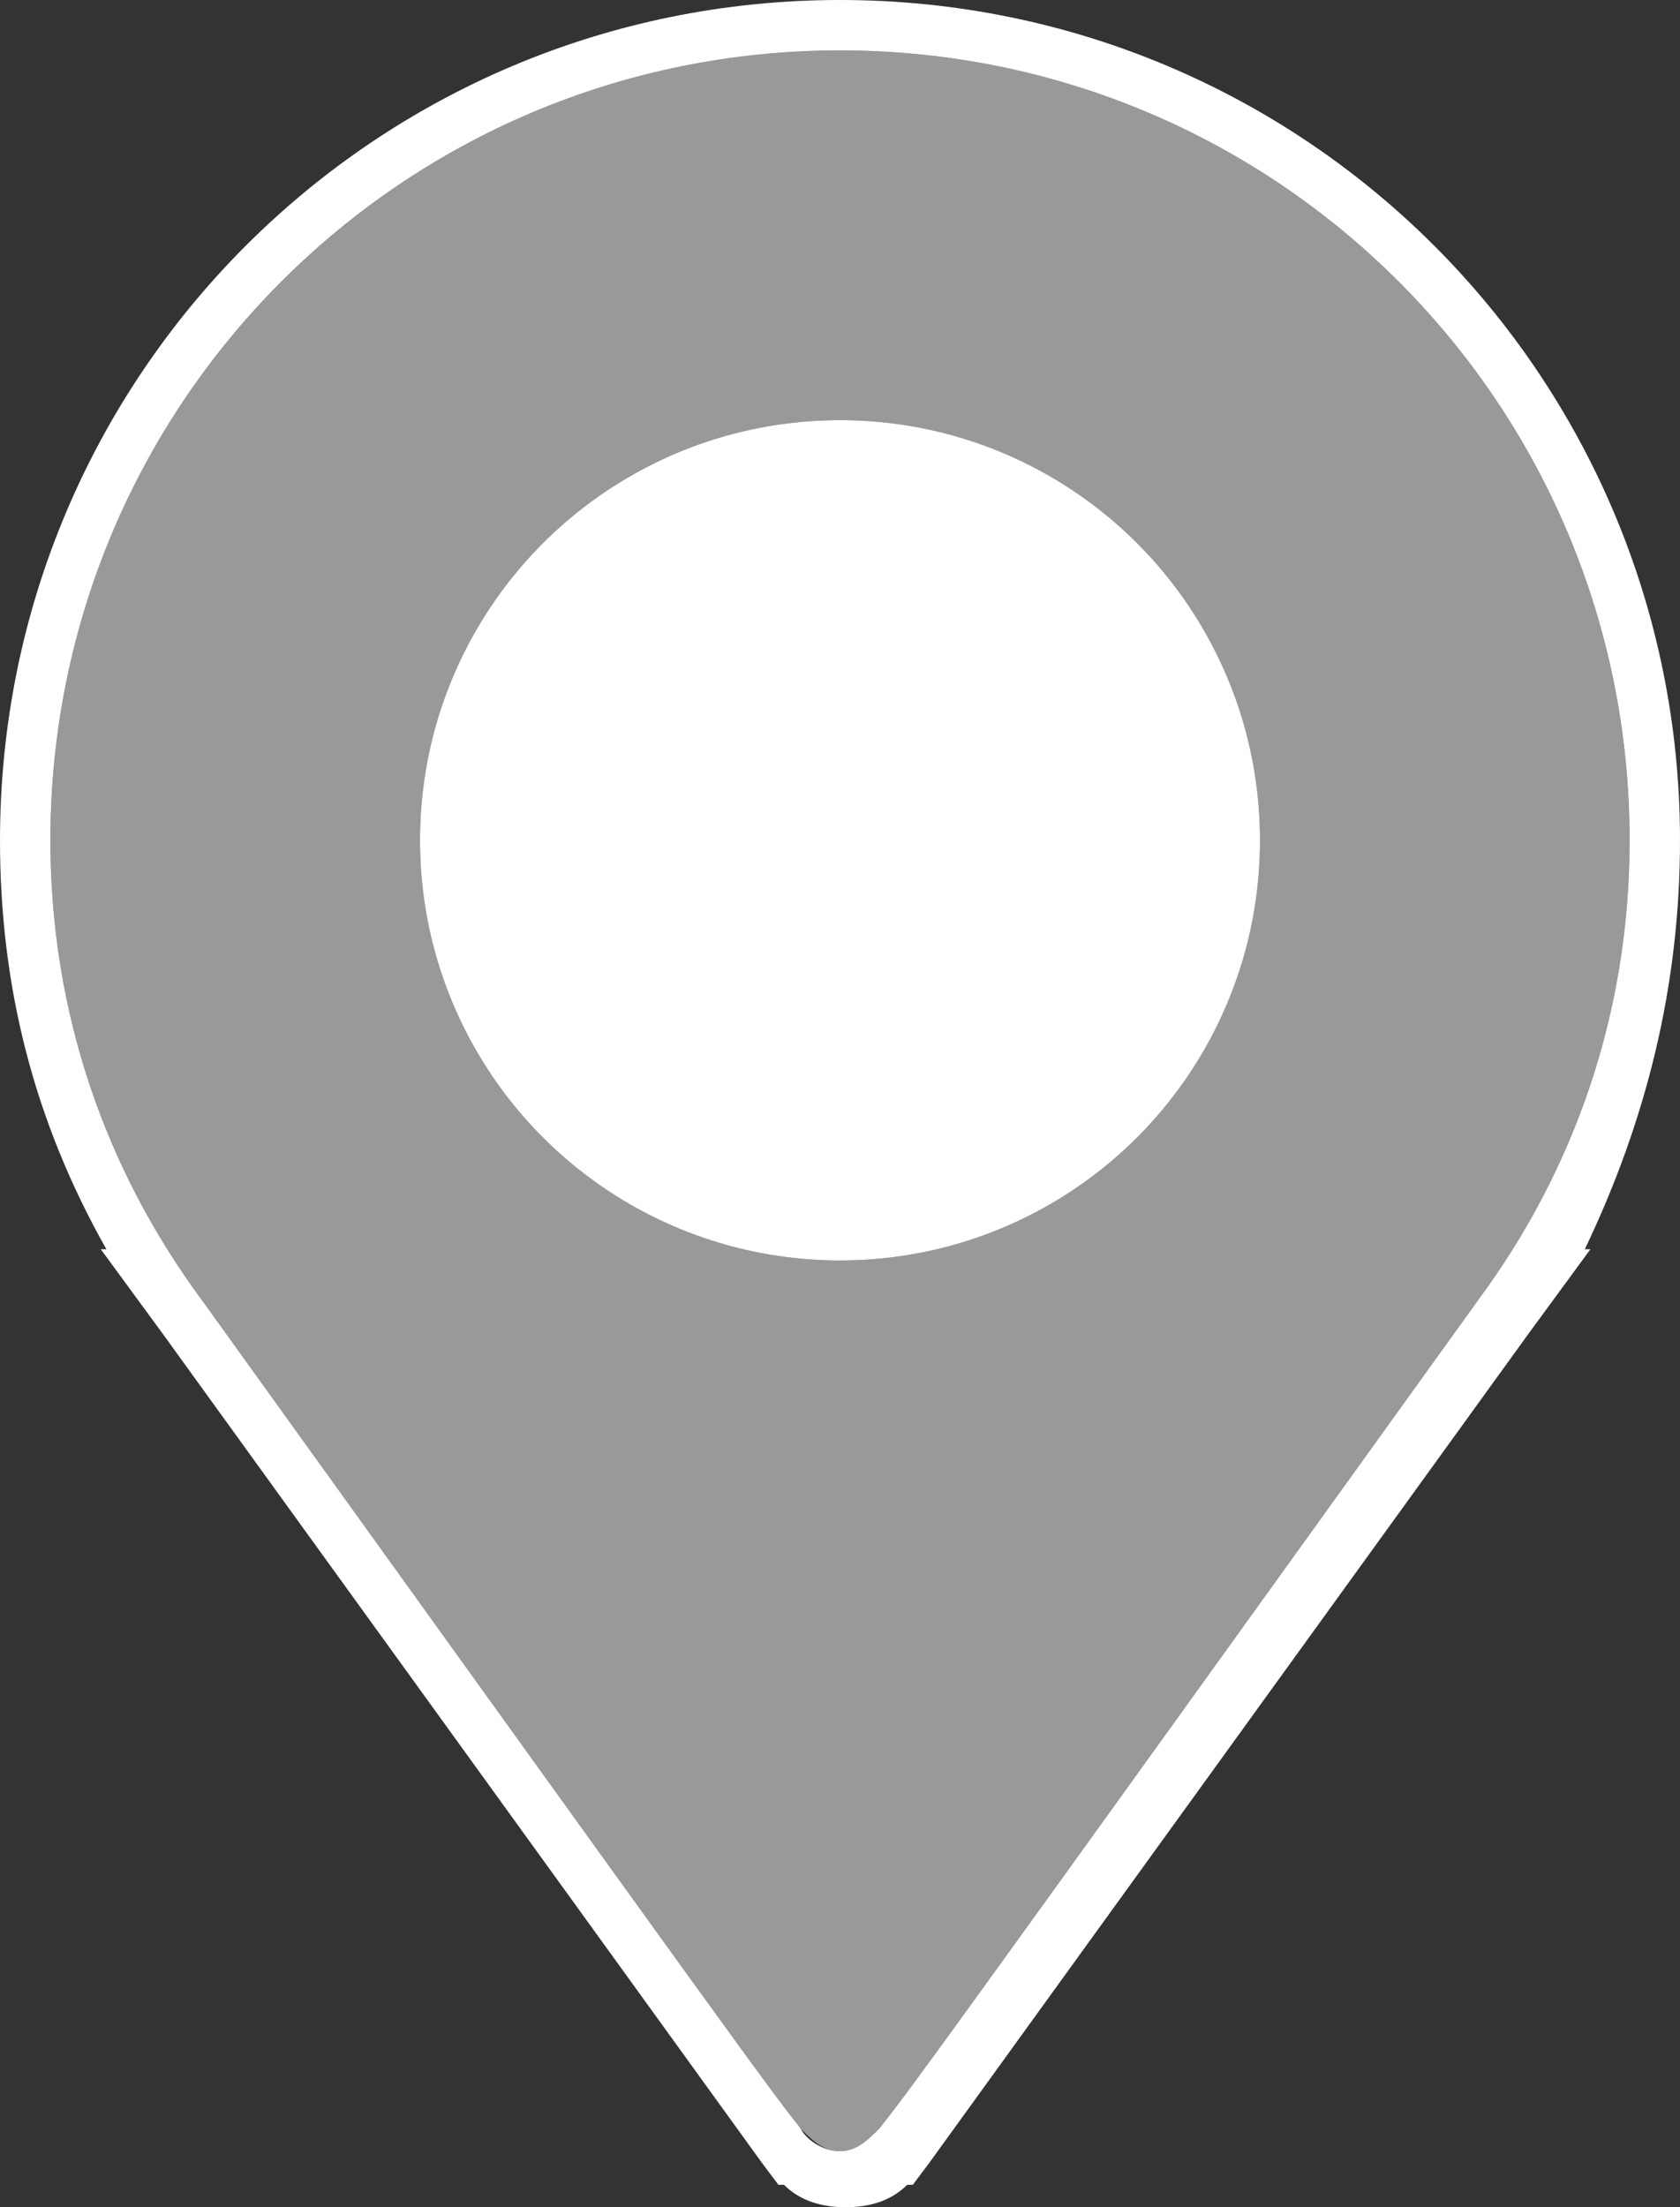 <svg version="1.1" id="Layer_1" xmlns="http://www.w3.org/2000/svg" x="0" y="0" viewBox="0 0 30 39.4" xml:space="preserve"><rect x="0" y="0" width="30" height="39.4" fill="#333333" stroke="none"/><path d="M26.4 23.2c1.7-2.3 2.7-5.1 2.7-8.2C29.1 7.2 22.8.9 15 .9S.9 7.2.9 15c0 3.1 1 5.9 2.7 8.2 10 13.9 10 13.9 10.7 14.8.2.2.4.4.7.4s.6-.2.7-.4c.7-.9.7-.9 10.7-14.8zM15 22.5c-4.1 0-7.5-3.4-7.5-7.5s3.4-7.5 7.5-7.5 7.5 3.4 7.5 7.5-3.4 7.5-7.5 7.5z" fill="#999"/><circle fill="#ffffff" cx="15" cy="15" r="7.5"/><path fill="#ffffff" d="M15 .9C22.8.9 29.1 7.2 29.1 15c0 3.1-1 5.9-2.7 8.2-10 13.9-10 13.9-10.7 14.8-.2.2-.4.4-.7.4s-.6-.2-.7-.4c-.7-.9-.7-.9-10.7-14.8C1.9 20.9.9 18.1.9 15 .9 7.2 7.2.9 15 .9m0-.9C6.7 0 0 6.7 0 15c0 2.6.6 5 1.9 7.3h-.1l1.1 1.5 10.7 14.8.3.4h.1c.3.3.7.4 1.1.4s.8-.1 1.1-.4h.1l.3-.4 10.7-14.8 1.1-1.5h-.1C29.4 20 30 17.6 30 15c0-8.3-6.7-15-15-15z"/></svg>